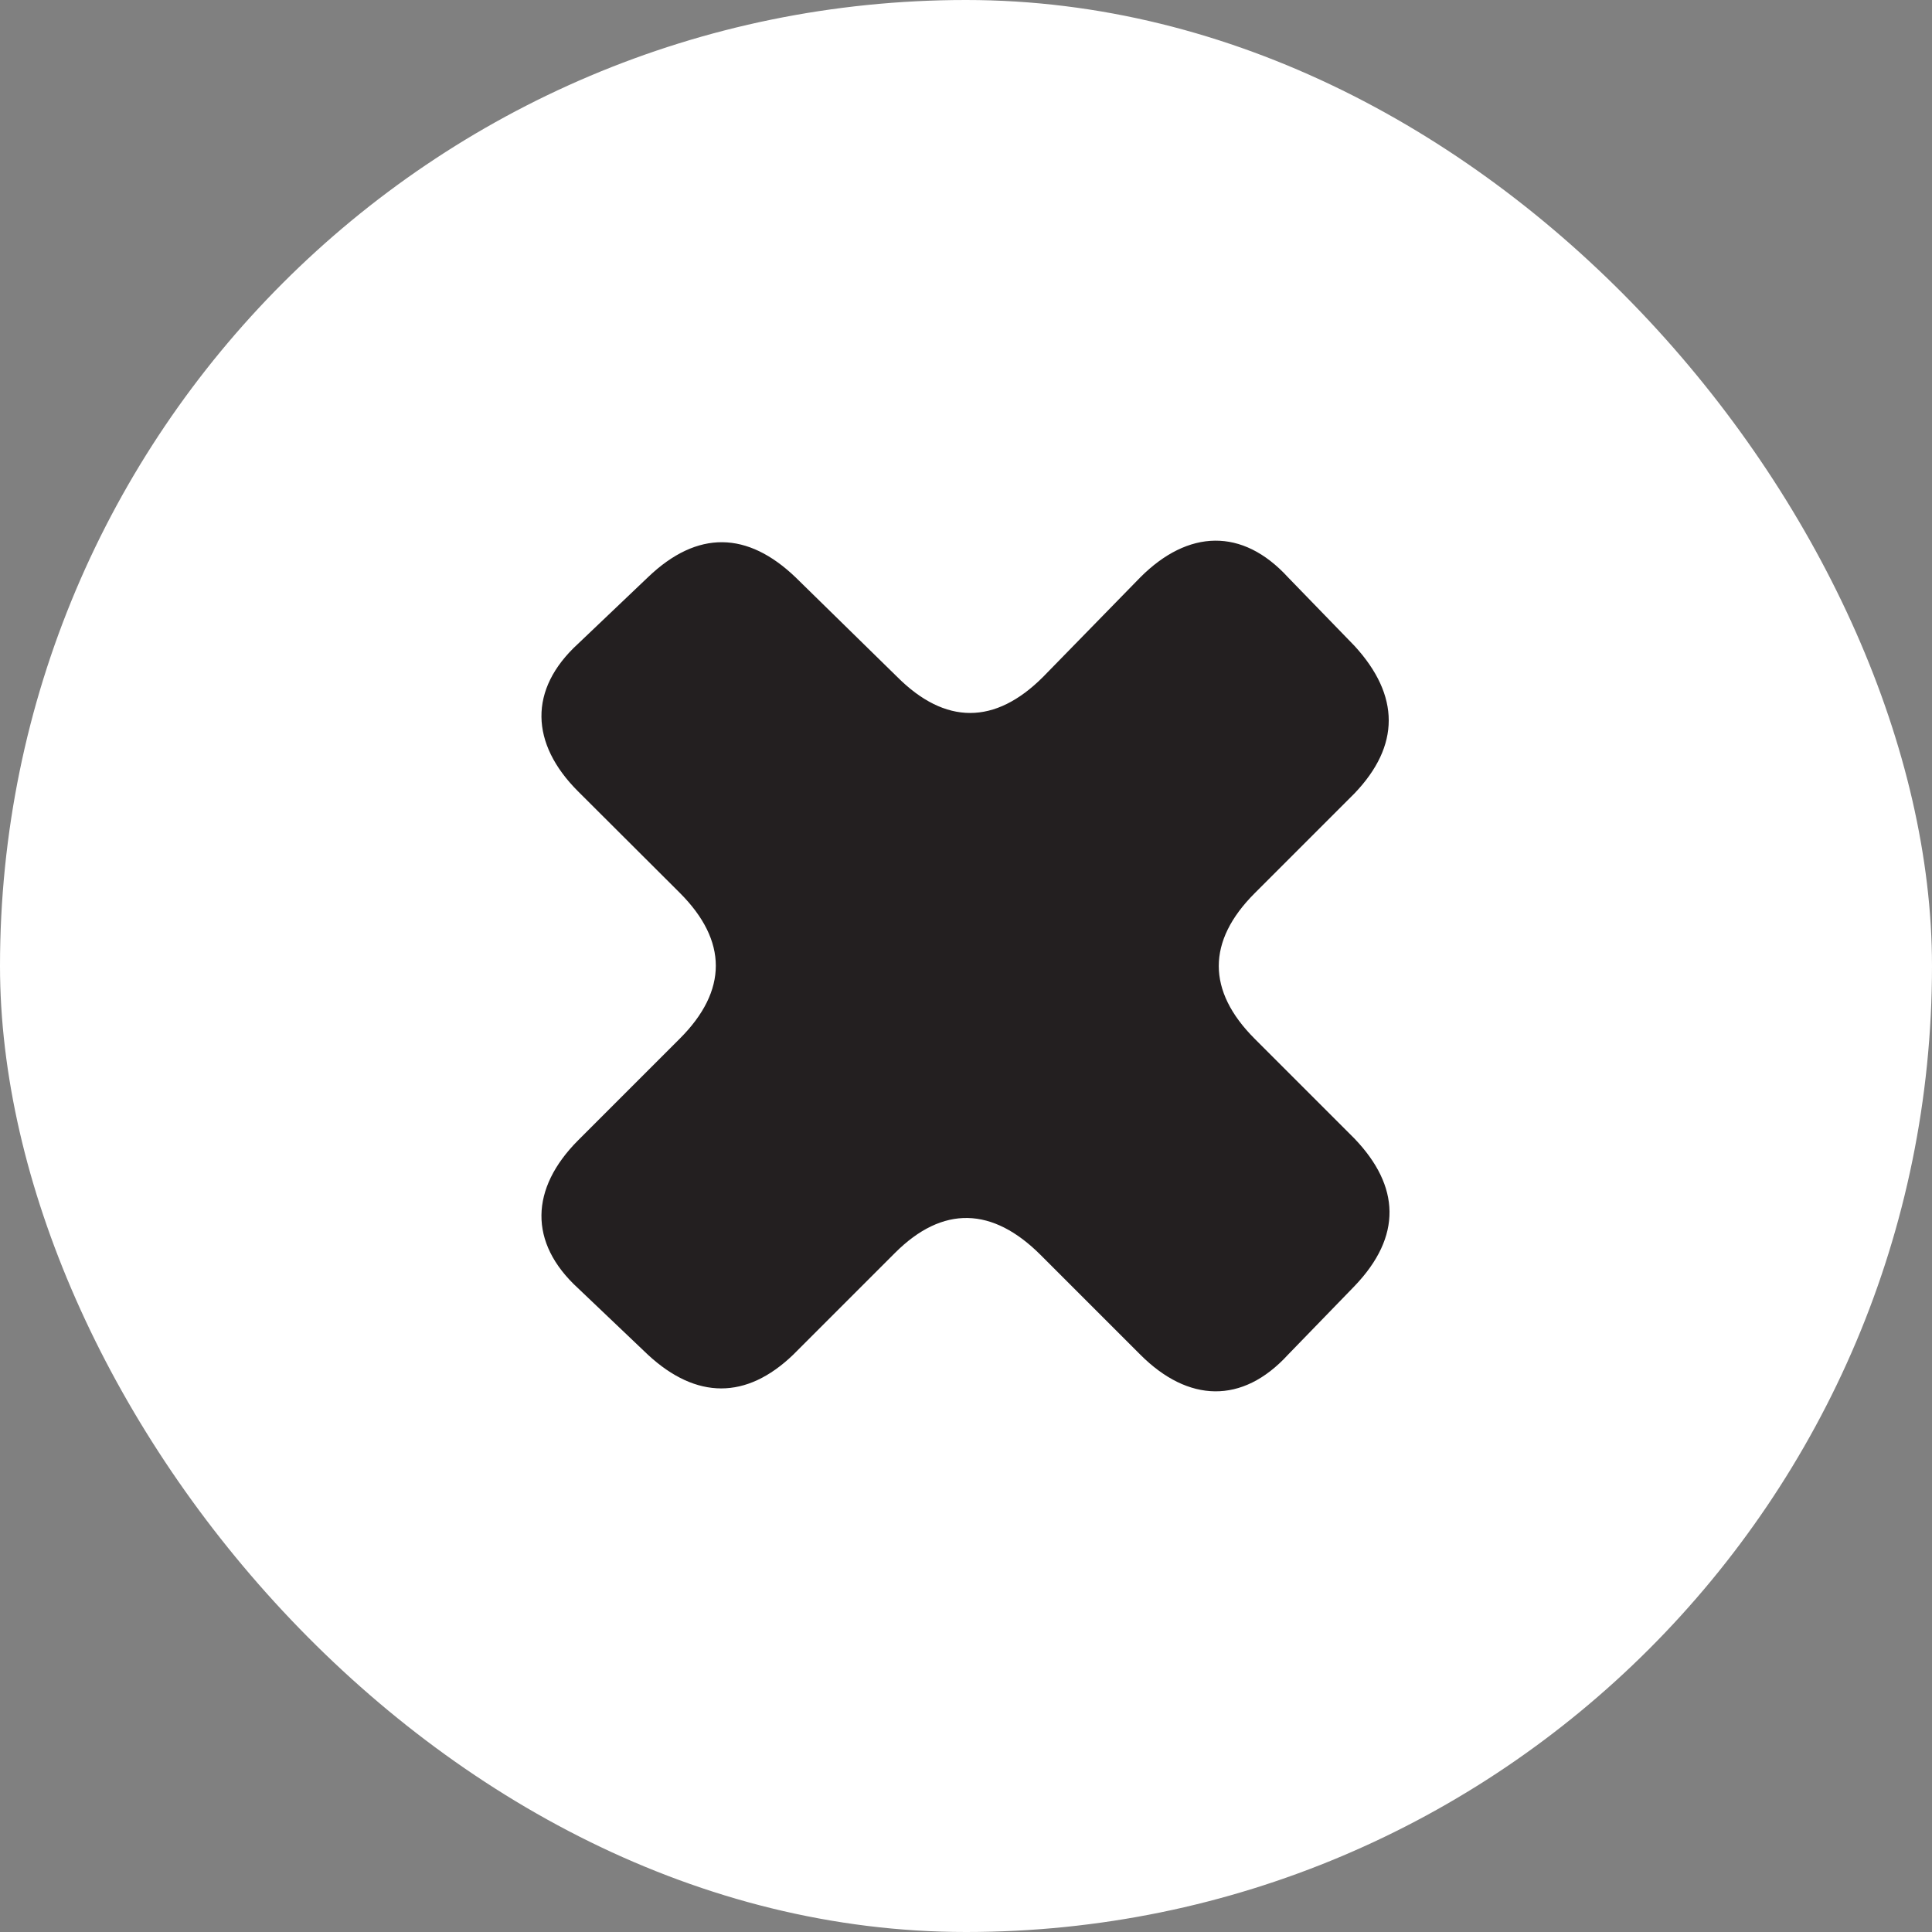 <svg xmlns="http://www.w3.org/2000/svg" width="74.54" height="74.54" viewBox="0 0 74.54 74.54">
  <rect x="0" y="0" width="74.54" height="74.54" fill="#808080" stroke="none"/>
  <g id="Layer_2" data-name="Layer 2">
    <g id="Layer_1-2" data-name="Layer 1">
      <rect width="74.54" height="74.54" rx="37.27" style="fill: #fff"/>
      <path d="M22.3,44l3.93-3.93c1.85-1.85,1.85-3.77,0-5.62L22.3,30.53c-1.84-1.84-1.92-3.93,0-5.69L25,22.27c1.92-1.84,3.85-1.76,5.69,0l3.93,3.85c1.85,1.85,3.77,1.85,5.62,0L44,22.27c1.84-1.84,3.93-1.92,5.69,0l2.57,2.65c1.76,1.92,1.76,3.85,0,5.69l-3.85,3.85c-1.85,1.85-1.85,3.77,0,5.62l3.85,3.85c1.76,1.84,1.84,3.77,0,5.69l-2.57,2.65c-1.76,1.92-3.85,1.84-5.69,0l-3.85-3.85c-1.85-1.85-3.77-1.93-5.62-.08l-3.93,3.93C28.8,54,26.87,54,25,52.27L22.3,49.7C20.38,47.94,20.46,45.85,22.3,44Z" style="fill: #231f20"/>
    </g>
  </g>
</svg>
